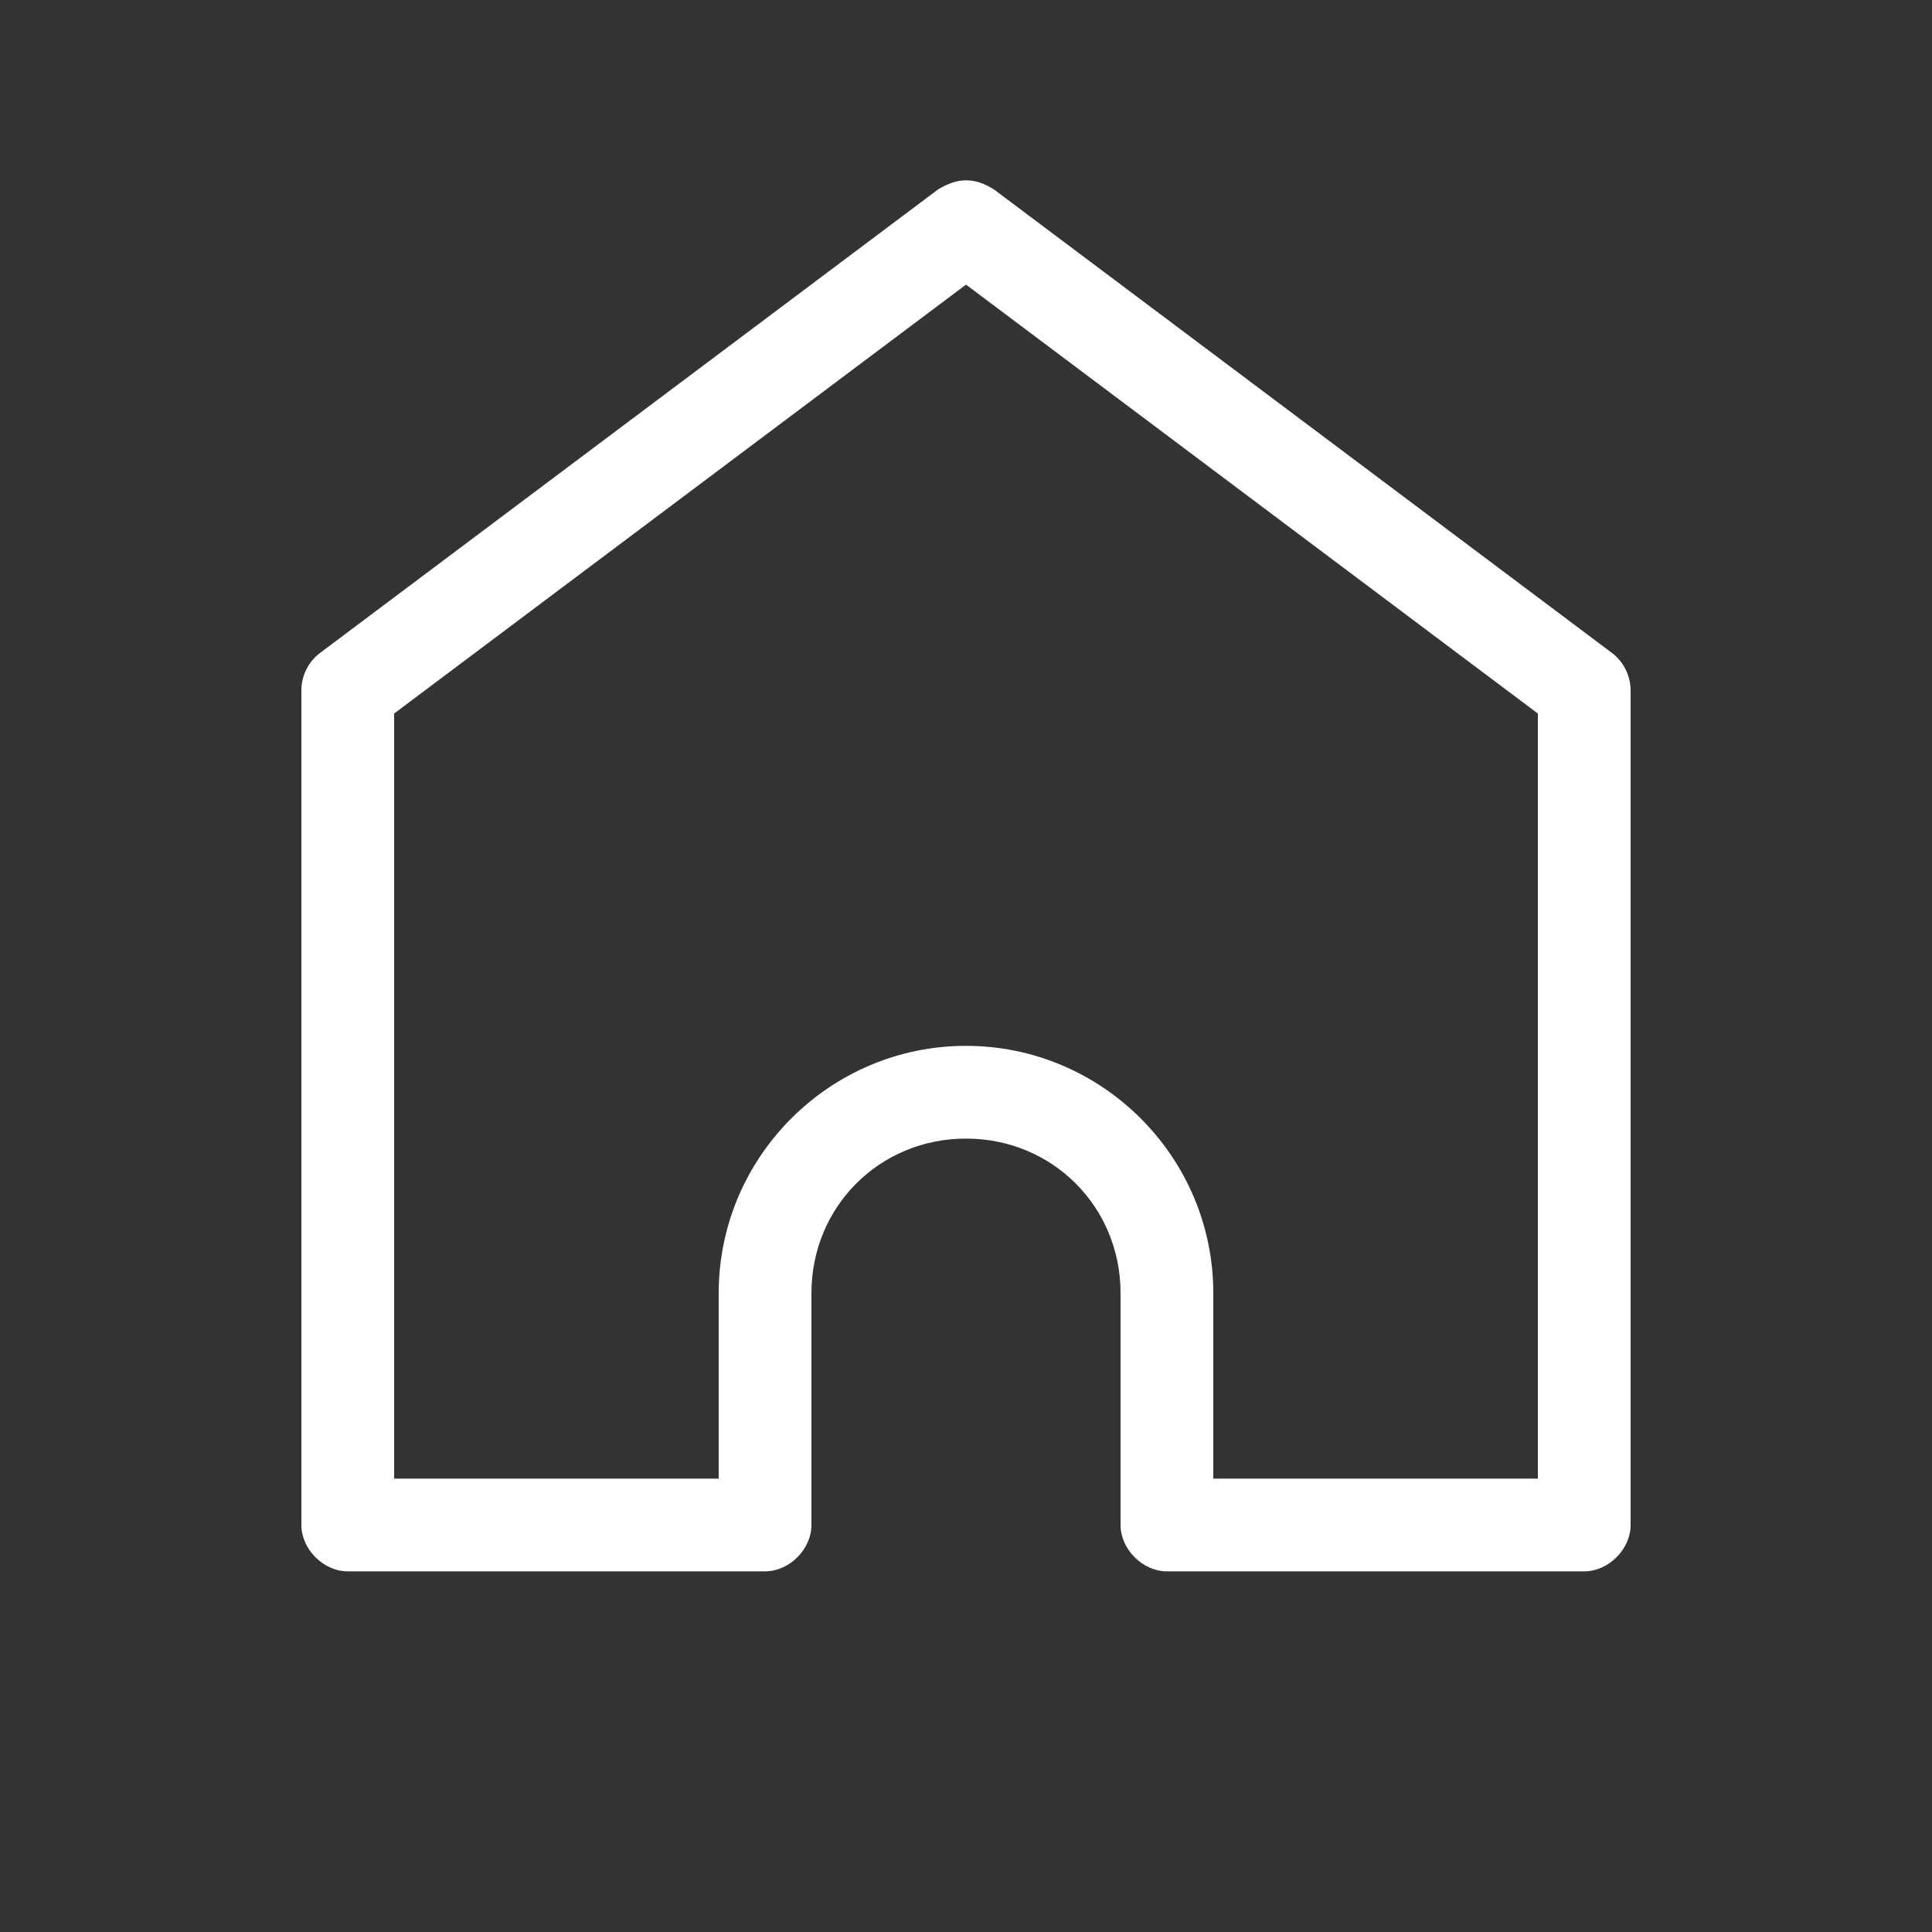 <?xml version="1.0" encoding="utf-8"?>
<!-- Generator: Adobe Illustrator 16.0.0, SVG Export Plug-In . SVG Version: 6.00 Build 0)  -->
<!DOCTYPE svg PUBLIC "-//W3C//DTD SVG 1.1//EN" "http://www.w3.org/Graphics/SVG/1.1/DTD/svg11.dtd">
<svg version="1.1"
	 id="Слой_1"
	 xmlns="http://www.w3.org/2000/svg"  x="0px" y="0px" width="1500px" height="1500px"
	 viewBox="0 0 1500 1500" enable-background="new 0 0 1500 1500" xml:space="preserve">
<rect x="0" y="0" width="1500" height="1500" fill="#333333" stroke="none"/>
<g transform="translate(0,-952.362)">
	<path style="fill:#FFFFFF;" id="white" d="M728.25,1099.473l-480,360.005c-8.867,6.724-14.308,17.748-14.25,28.875v648.009c0.002,18.85,17.15,35.999,36,36.001h324
		c18.85-0.002,35.998-17.151,36-36.001v-179.999c0-67.104,52.896-120.002,120-120.002s120,52.897,120,120.002v179.999
		c0.003,18.85,17.15,35.999,36,36.001h324c18.85-0.002,35.998-17.151,36-36.001v-648.009c0-11.129-5.383-22.152-14.25-28.877
		l-480-360.004C756.031,1089.489,742.925,1090.509,728.25,1099.473L728.25,1099.473z M750,1173.349l444,333.004v594.009H942
		v-143.999c0-105.747-86.255-192.002-192-192.002s-192,86.256-192,192.002v143.999H306v-594.009L750,1173.349z"/>
</g>
</svg>
